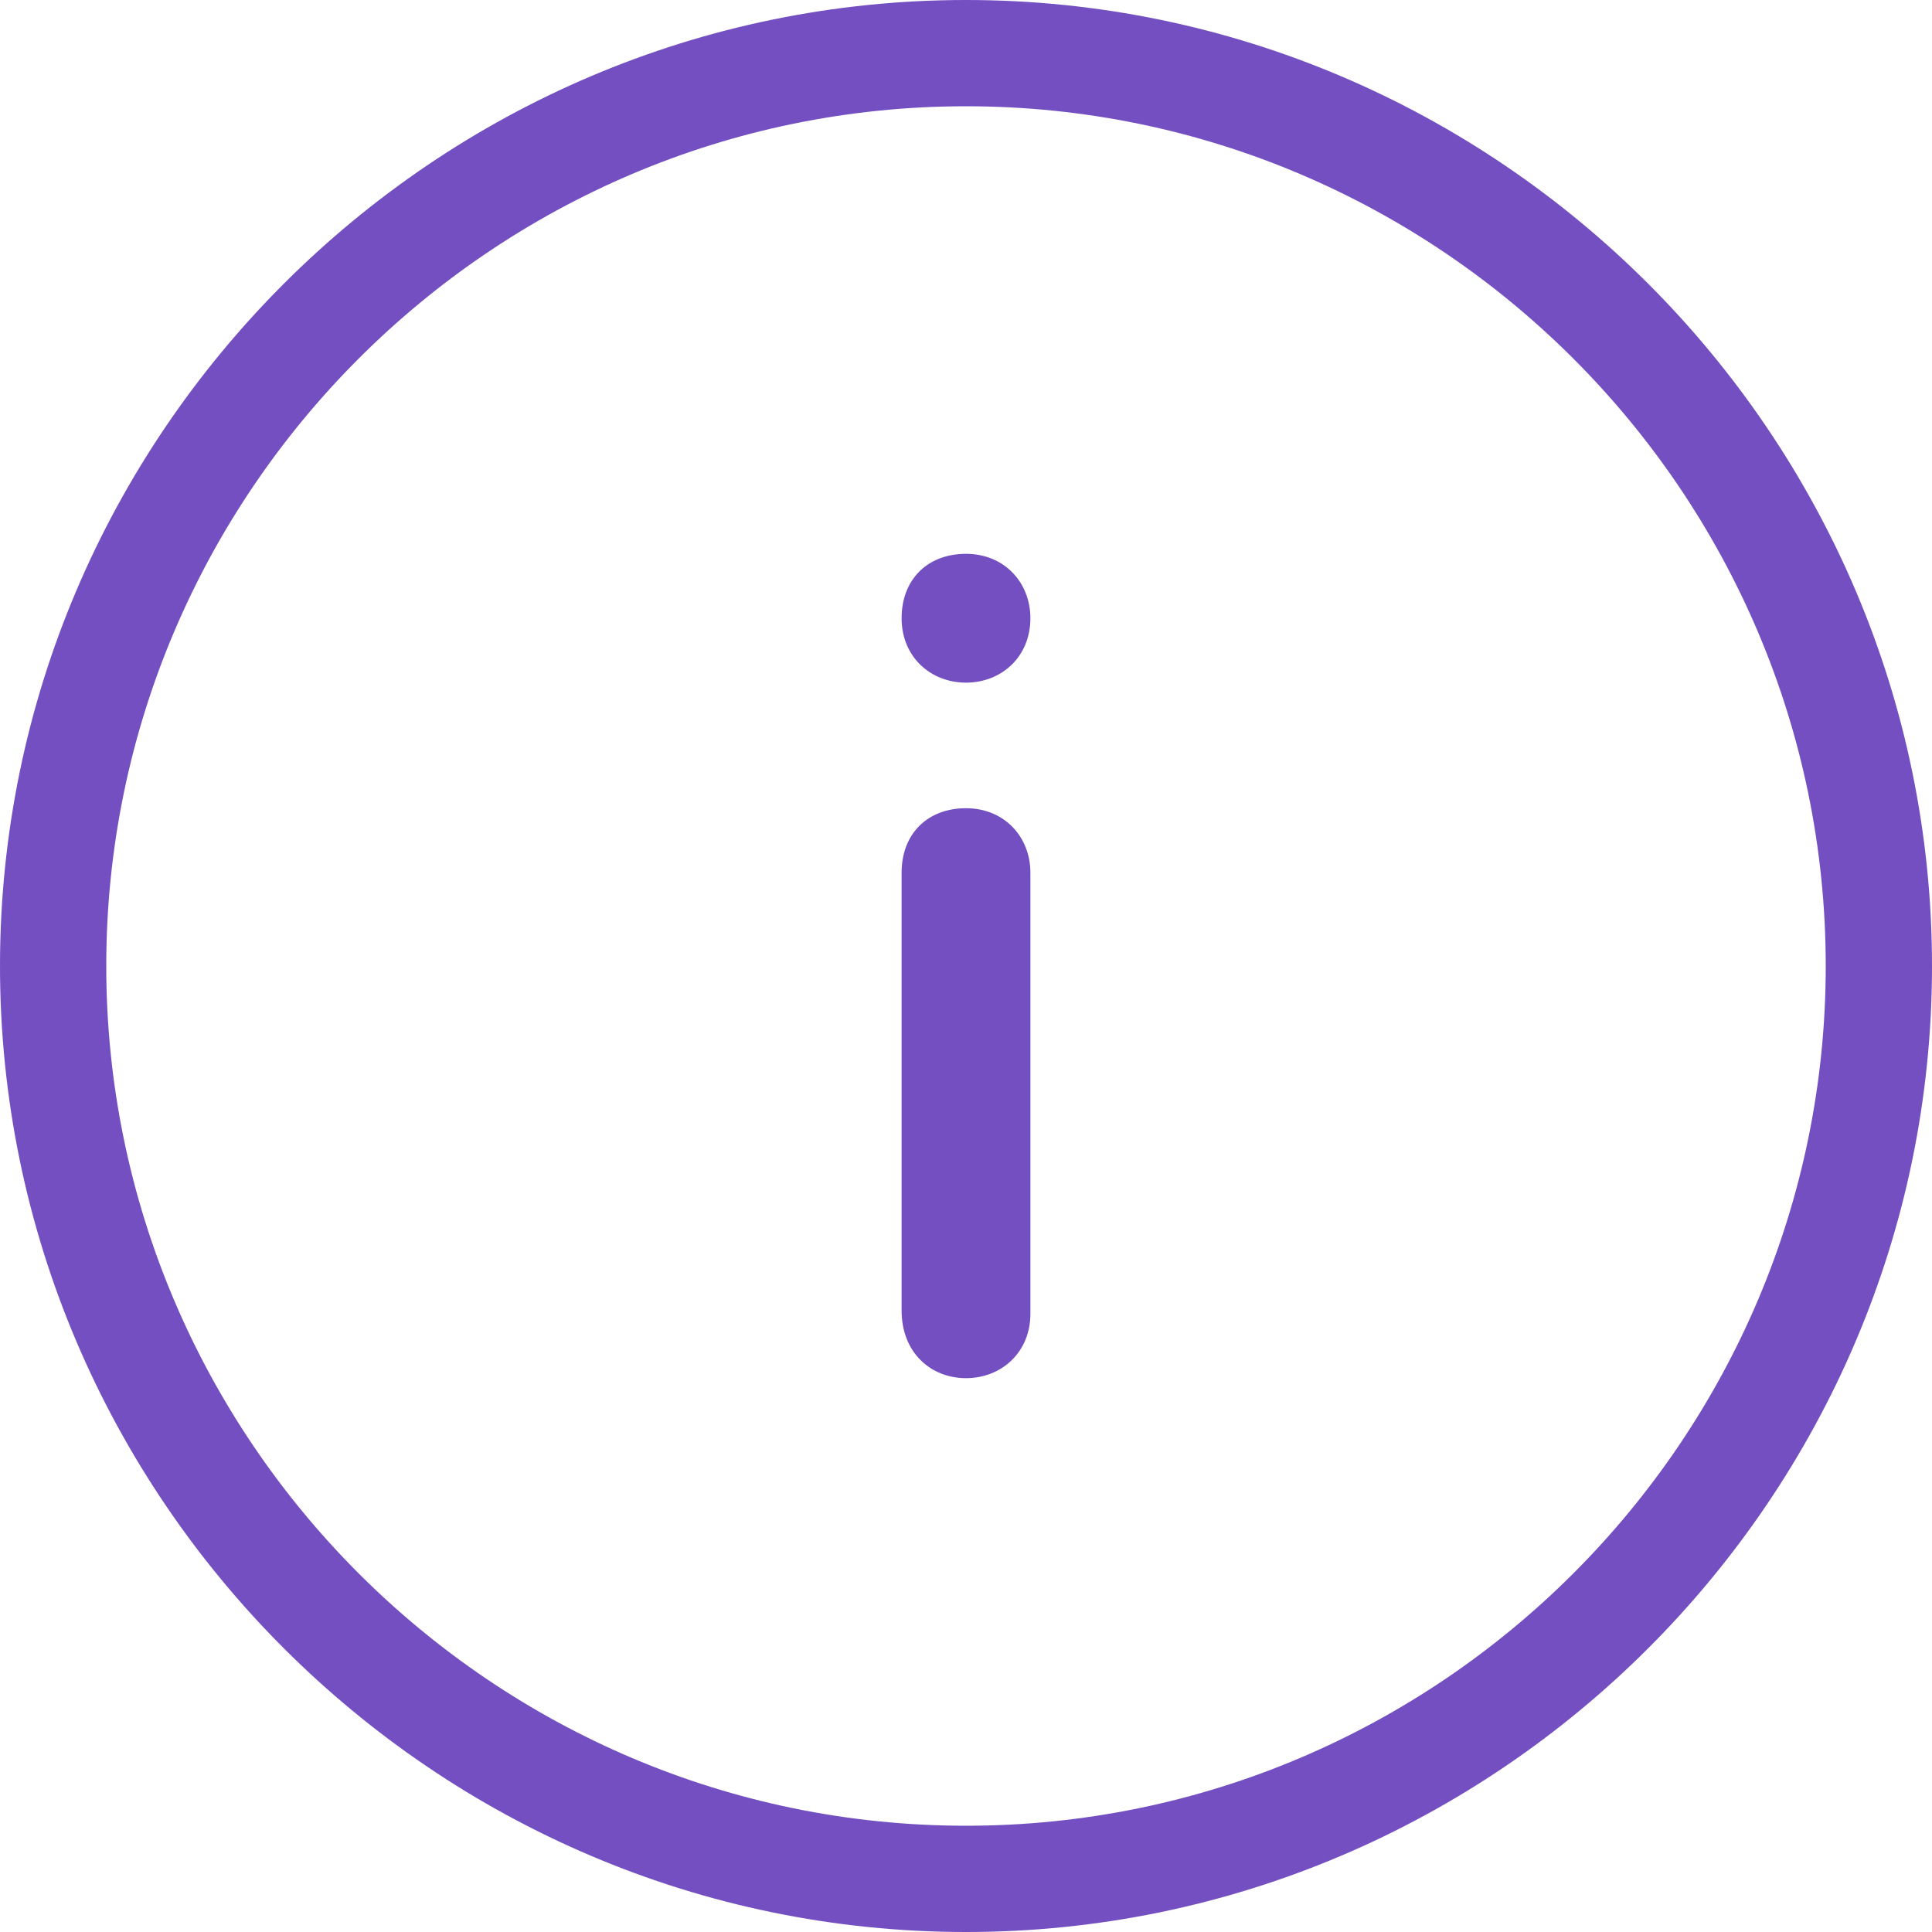 <?xml version="1.0" encoding="utf-8"?>
<!-- Generator: Adobe Illustrator 22.1.0, SVG Export Plug-In . SVG Version: 6.00 Build 0)  -->
<svg version="1.1" id="Layer_1" xmlns="http://www.w3.org/2000/svg" xmlns:xlink="http://www.w3.org/1999/xlink" x="0px" y="0px"
	 viewBox="0 0 60 60" style="enable-background:new 0 0 60 60;" xml:space="preserve">
<style type="text/css">
	.st0{fill:#734FC1;}
</style>
<g>
	<path class="st0" d="M30,42.8c1.1,0,2-0.8,2-2V27.1c0-1.1-0.8-2-2-2s-2,0.8-2,2v13.6C28,42,28.9,42.8,30,42.8z"/>
	<path class="st0" d="M30,21.2c1.1,0,2-0.8,2-2l0,0c0-1.1-0.8-2-2-2s-2,0.8-2,2l0,0C28,20.4,28.9,21.2,30,21.2z"/>
</g>
<path class="st0" d="M30,0C13.5,0,0,13.5,0,30s13.5,30,30,30s30-13.5,30-30S46.5,0,30,0z M30,56.7c-14.7,0-26.7-12-26.7-26.7
	S15.3,3.3,30,3.3s26.7,12,26.7,26.7S44.7,56.7,30,56.7z"/>
</svg>
